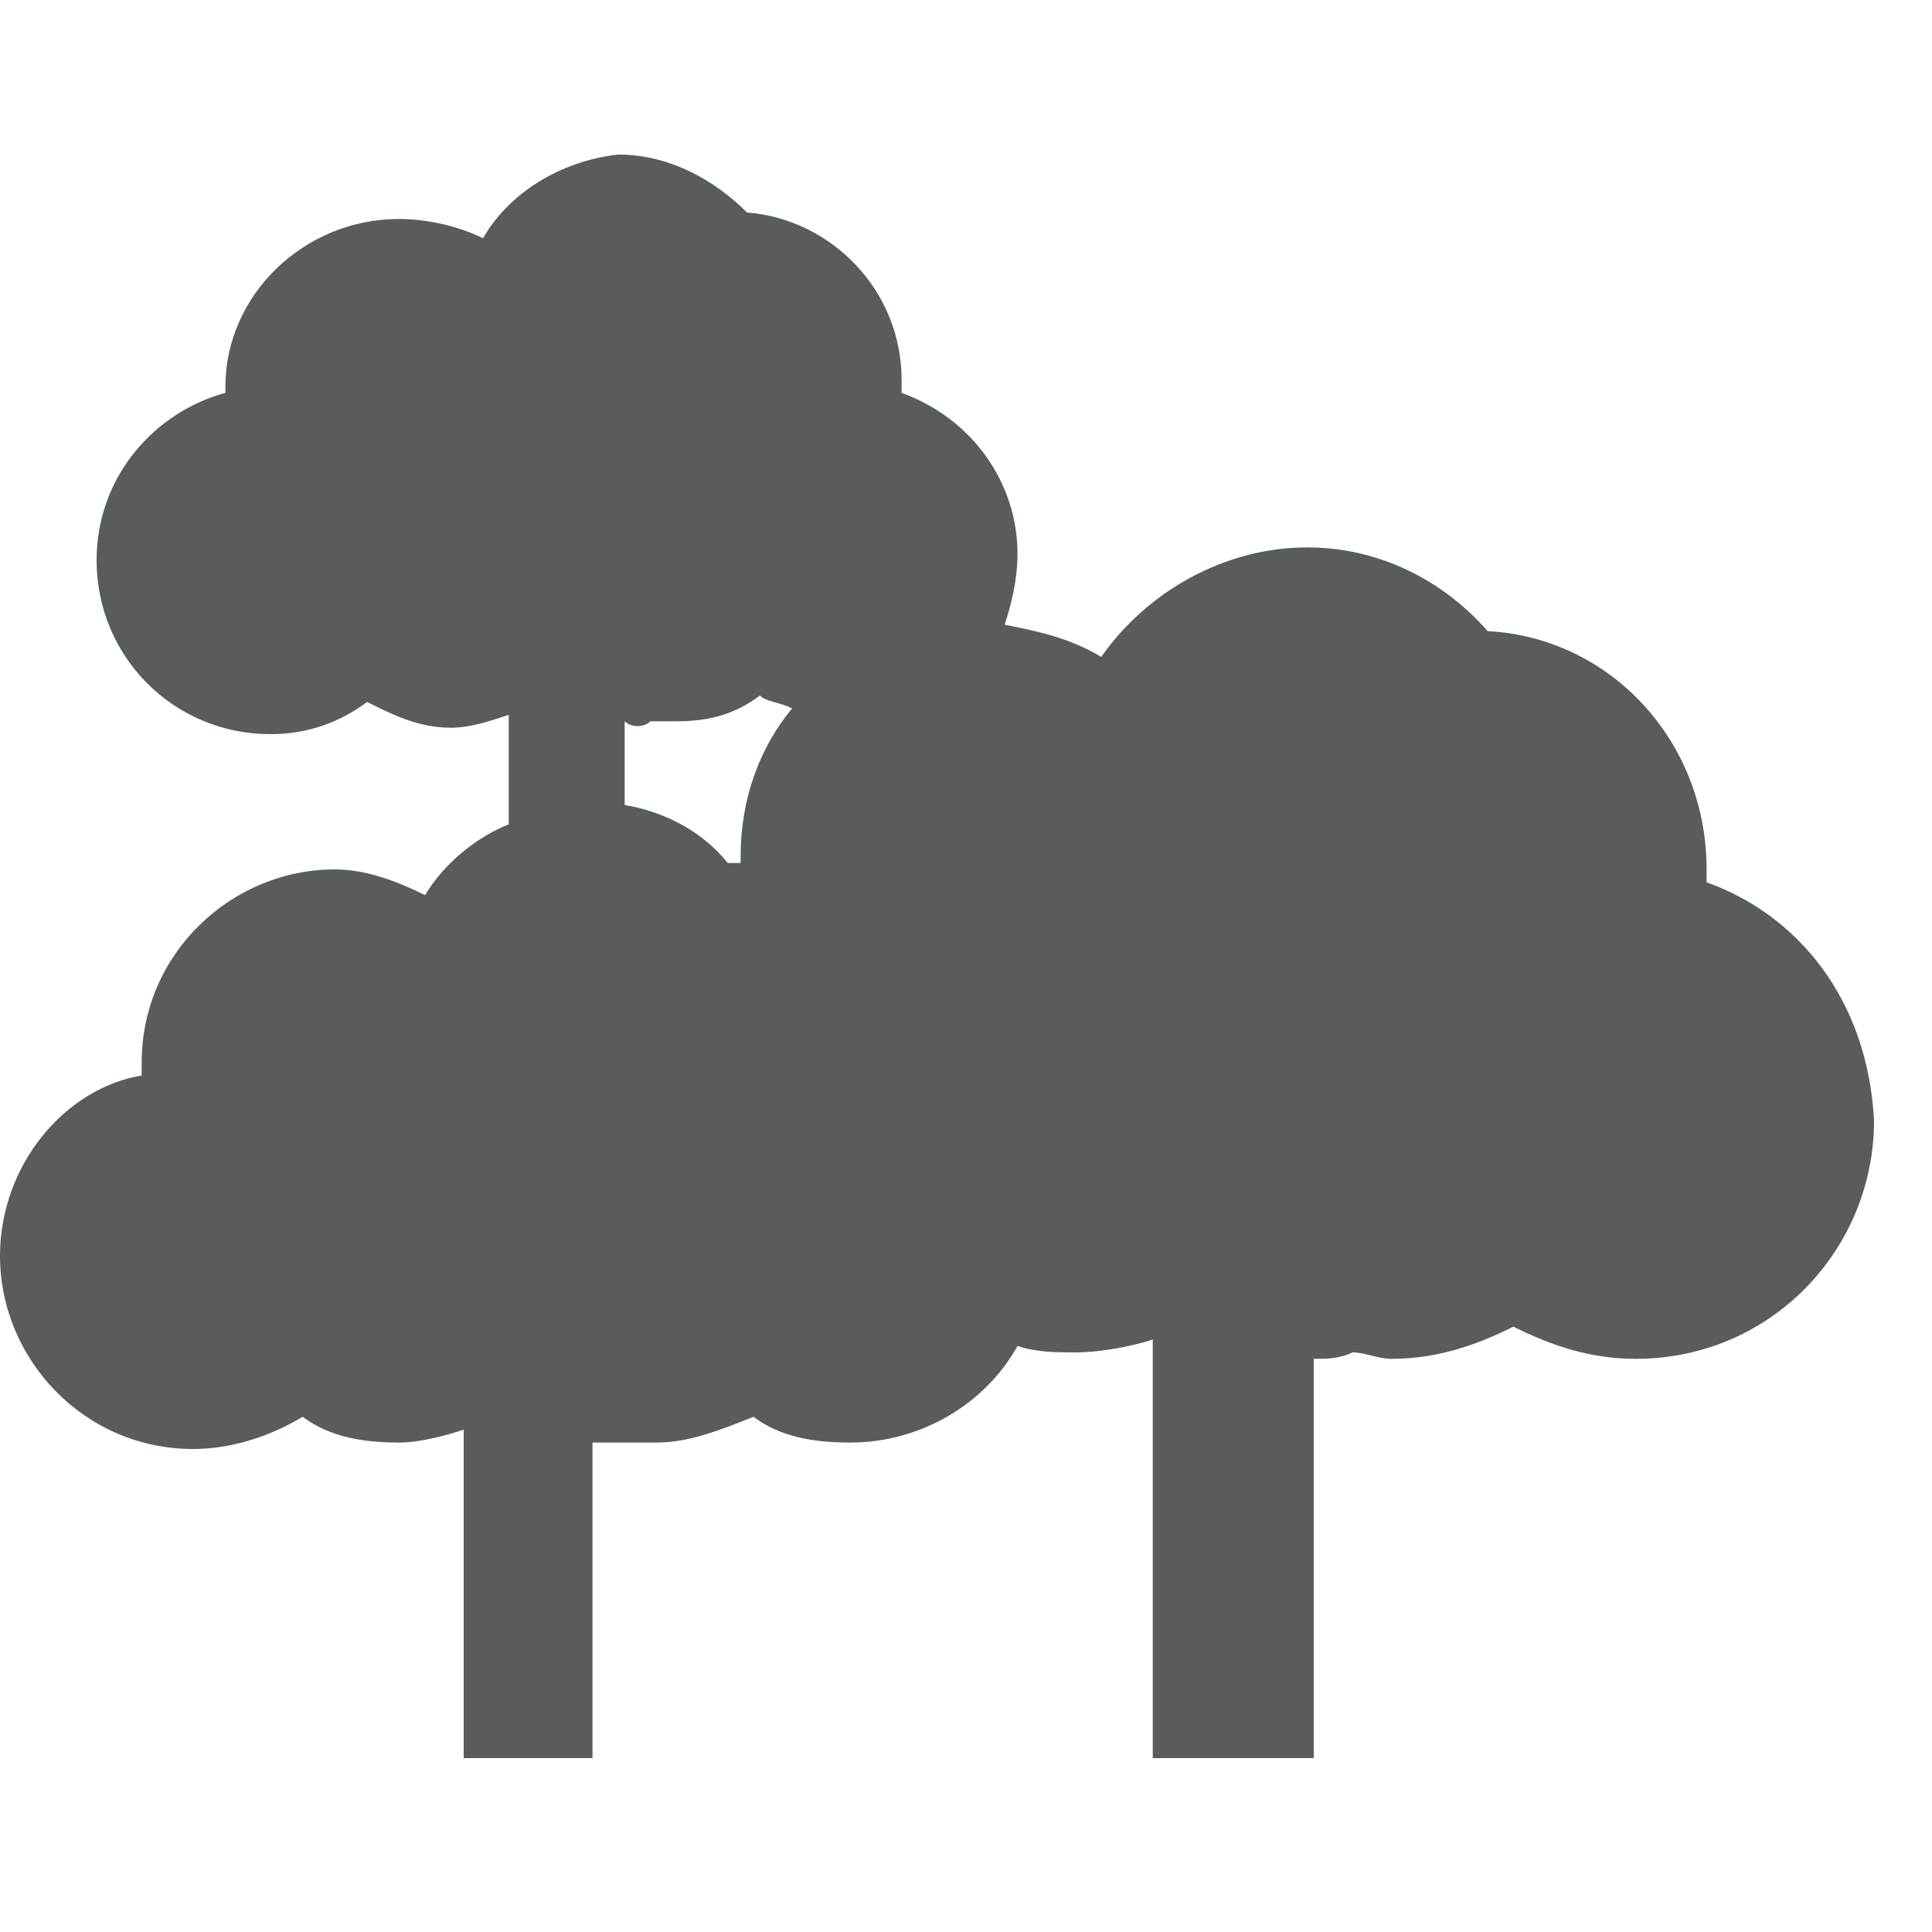 <?xml version="1.0" encoding="utf-8"?>
<!-- Generator: Adobe Illustrator 18.0.0, SVG Export Plug-In . SVG Version: 6.00 Build 0)  -->
<!DOCTYPE svg PUBLIC "-//W3C//DTD SVG 1.0//EN" "http://www.w3.org/TR/2001/REC-SVG-20010904/DTD/svg10.dtd">
<svg version="1.0" xmlns="http://www.w3.org/2000/svg" xmlns:xlink="http://www.w3.org/1999/xlink" x="0px" y="0px"
	 viewBox="0 0 30 30" enable-background="new 0 0 30 30" xml:space="preserve">
<g id="Layer_1">
	<path fill-rule="evenodd" clip-rule="evenodd" d="M-35-326c-8.3,0-15,6.7-15,15c0,8.3,6.7,15,15,15s15-6.7,15-15
		C-20-319.3-26.7-326-35-326z M-36.9-299.8v-9.4h-9.4l18.7-9.4L-36.9-299.8z"/>
</g>
<g id="Layer_2">
	<path fill-rule="evenodd" clip-rule="evenodd" d="M172.2-276.1h-15c-2.1,0-3.7,1.7-3.7,3.8v22.5c0,2.1,1.7,3.7,3.7,3.7h15
		c2.1,0,3.7-1.7,3.7-3.7v-22.5C176-274.4,174.3-276.1,172.2-276.1z M174.5-249.8c0,1.2-1,2.2-2.2,2.2h-15c-1.2,0-2.2-1-2.2-2.2
		v-22.5c0-1.2,1-2.2,2.2-2.2h15c1.2,0,2.2,1,2.2,2.2V-249.8z"/>
	<path fill-rule="evenodd" clip-rule="evenodd" d="M23.4-312.9c3.6,0,6.6,3,6.6,6.7c0,3.7-2.9,6.7-6.6,6.7c-3.6,0-6.6-3-6.6-6.7
		c0-2.3,1.2-4.4,2.9-5.6l-0.4-0.7l-1.1-2.1l-0.1-0.3h-6.8c-0.8,0-1.5,0.5-1.7,1.3l-0.4,1.2c2.3,1.1,3.9,3.4,3.9,6.1
		c0,3.7-2.9,6.7-6.6,6.7s-6.6-3-6.6-6.7c0-3.7,2.9-6.7,6.6-6.7c0.3,0,0.6,0.1,0.9,0.1l1-3.3c0.1-0.4,0.5-0.7,0.9-0.7h9.9l1.7-3.8
		h-3.2c-0.5,0-0.9-0.4-0.9-1c0-0.5,0.4-1,0.9-1h4.1h0.6c0.3,0,0.6,0.2,0.8,0.4c0.2,0.3,0.2,0.6,0.1,0.9l-0.3,0.6l-2.7,5.9l1.1,2.1
		C22.1-312.8,22.8-312.9,23.4-312.9z M8.7-310.5l-1,3c-0.1,0.2-0.2,0.4-0.5,0.6c-0.2,0.1-0.5,0.1-0.7,0.1c-0.5-0.2-0.8-0.7-0.6-1.2
		l0.9-2.9c-0.1,0-0.2,0-0.3,0c-2.6,0-4.7,2.1-4.7,4.8c0,2.6,2.1,4.8,4.7,4.8c2.6,0,4.7-2.1,4.7-4.8C11.3-308.1,10.2-309.7,8.7-310.5
		z M18.7-306.2c0,2.6,2.1,4.8,4.7,4.8s4.7-2.1,4.7-4.8c0-2.6-2.1-4.8-4.7-4.8c-0.3,0-0.7,0-1,0.1l2.3,4.3c0.1,0.2,0.1,0.5,0.1,0.7
		c-0.1,0.2-0.2,0.5-0.5,0.6l0,0c-0.5,0.2-1,0.1-1.2-0.4l-2.4-4.5C19.5-309.2,18.7-307.8,18.7-306.2z M9.4-318.7H6.6
		c-0.5,0-0.9-0.4-0.9-1c0-0.5,0.4-1,0.9-1h5.6c0.2,0,0.3,0.1,0.3,0.2c0.1,0.1,0,0.3-0.1,0.4C11.6-319.2,10.8-318.7,9.4-318.7z"/>
	<path fill-rule="evenodd" clip-rule="evenodd" d="M79.1-312h-0.9v-5.6h0.9c0.5,0,0.9,0.4,0.9,0.9v3.7C80-312.4,79.6-312,79.1-312z
		 M74.4-300.8v1.9c0,1-0.8,1.9-1.9,1.9h-1.9c-1,0-1.9-0.8-1.9-1.9v-1.9h-7.5v1.9c0,1-0.8,1.9-1.9,1.9h-1.9c-1,0-1.9-0.8-1.9-1.9
		v-1.9c-1,0-1.9-0.8-1.9-1.9v-16.8c0-3.1,2.5-5.6,5.6-5.6h11.2c3.1,0,5.6,2.5,5.6,5.6v16.8C76.2-301.6,75.4-300.8,74.4-300.8z
		 M57.5-302.6c1,0,1.9-0.8,1.9-1.9c0-1-0.8-1.9-1.9-1.9c-1,0-1.9,0.8-1.9,1.9C55.6-303.5,56.5-302.6,57.5-302.6z M68.7-323.2h-7.5
		v1.9h7.5V-323.2z M74.4-319.4H55.6v11.2h18.7V-319.4z M72.5-306.4c-1,0-1.9,0.8-1.9,1.9c0,1,0.8,1.9,1.9,1.9c1,0,1.9-0.8,1.9-1.9
		C74.4-305.5,73.5-306.4,72.5-306.4z M50-312.9v-3.7c0-0.5,0.4-0.9,0.9-0.9h0.9v5.6h-0.9C50.4-312,50-312.4,50-312.9z"/>
	<path fill-rule="evenodd" clip-rule="evenodd" d="M124.4-309.2c0,2-1.7,3.7-3.7,3.7h-11.2c-2.1,0-3.7-1.6-3.7-3.7V-322h18.7v1.8
		c3.1,0,5.6,2.5,5.6,5.5C130-311.7,127.5-309.2,124.4-309.2z M109.4-320.2h-1.9v11c0,1,0.8,1.8,1.9,1.8V-320.2z M124.4-318.4v7.3
		c2.1,0,3.7-1.6,3.7-3.7C128.1-316.7,126.4-318.4,124.4-318.4z M130-301.9c0,1-0.8,1.8-1.9,1.8h-26.2c-1,0-1.9-0.8-1.9-1.8
		c0-1,0.8-1.8,1.9-1.8h26.2C129.2-303.7,130-302.9,130-301.9z"/>
	<g>
		<polygon fill-rule="evenodd" clip-rule="evenodd" points="178,-320.5 178,-298.5 152,-298.5 152,-296.5 180,-296.5 180,-297.5 
			180,-298.5 180,-320.5 		"/>
		<path fill-rule="evenodd" clip-rule="evenodd" d="M176-322.5h-3c0,1.7-1.3,3-3,3c-1.7,0-3-1.3-3-3h-7c0,1.7-1.3,3-3,3
			c-1.7,0-3-1.3-3-3h-4v22h26V-322.5z M174-302.5h-22v-15h22V-302.5z"/>
		<path fill-rule="evenodd" clip-rule="evenodd" d="M157-321.5c0.6,0,1-0.4,1-1v-2c0-0.6-0.4-1-1-1s-1,0.4-1,1v2
			C156-322,156.4-321.5,157-321.5z"/>
		<path fill-rule="evenodd" clip-rule="evenodd" d="M170-321.5c0.6,0,1-0.4,1-1v-2c0-0.6-0.4-1-1-1s-1,0.4-1,1v2
			C169-322,169.4-321.5,170-321.5z"/>
		<rect x="156" y="-314.5" fill-rule="evenodd" clip-rule="evenodd" width="3" height="3"/>
		<rect x="162" y="-314.5" fill-rule="evenodd" clip-rule="evenodd" width="3" height="3"/>
		<rect x="167" y="-314.5" fill-rule="evenodd" clip-rule="evenodd" width="3" height="3"/>
		<rect x="156" y="-309.5" fill-rule="evenodd" clip-rule="evenodd" width="3" height="3"/>
		<rect x="162" y="-309.5" fill-rule="evenodd" clip-rule="evenodd" width="3" height="3"/>
		<rect x="167" y="-309.5" fill-rule="evenodd" clip-rule="evenodd" width="3" height="3"/>
	</g>
	<g>
		<path fill-rule="evenodd" clip-rule="evenodd" d="M207-322c0.6,0,1-0.4,1-1v-2c0-0.6-0.4-1-1-1s-1,0.4-1,1v2
			C206-322.5,206.4-322,207-322z"/>
		<path fill-rule="evenodd" clip-rule="evenodd" d="M220-322c0.6,0,1-0.4,1-1v-2c0-0.6-0.4-1-1-1s-1,0.4-1,1v2
			C219-322.5,219.4-322,220-322z"/>
		<rect x="206" y="-315" fill-rule="evenodd" clip-rule="evenodd" width="3" height="3"/>
		<rect x="212" y="-315" fill-rule="evenodd" clip-rule="evenodd" width="3" height="3"/>
		<rect x="217" y="-315" fill-rule="evenodd" clip-rule="evenodd" width="3" height="3"/>
		<rect x="206" y="-310" fill-rule="evenodd" clip-rule="evenodd" width="3" height="3"/>
		<rect x="212" y="-310" fill-rule="evenodd" clip-rule="evenodd" width="3" height="3"/>
		<rect x="202" y="-299" fill-rule="evenodd" clip-rule="evenodd" width="17" height="2"/>
		<rect x="228" y="-321" fill-rule="evenodd" clip-rule="evenodd" width="2" height="13"/>
		<path fill-rule="evenodd" clip-rule="evenodd" d="M202-318h22v10h2v-15h-3c0,1.7-1.3,3-3,3s-3-1.3-3-3h-7c0,1.7-1.3,3-3,3
			s-3-1.3-3-3h-4v22h19v-2h-17V-318z"/>
		<path fill-rule="evenodd" clip-rule="evenodd" d="M225-307c-2.8,0-5,2.2-5,5c0,2.8,2.2,5,5,5s5-2.2,5-5
			C230-304.8,227.8-307,225-307z M228-301h-2v2h-2v-2h-2v-2h2v-2h2v2h2V-301z"/>
		<rect x="217" y="-310" fill-rule="evenodd" clip-rule="evenodd" width="3" height="3"/>
	</g>
	<g>
		
			<rect x="-28.9" y="-253.8" transform="matrix(-0.5 -0.866 0.866 -0.5 177.529 -404.165)" fill-rule="evenodd" clip-rule="evenodd" width="2" height="1"/>
		
			<rect x="-30.9" y="-257.3" transform="matrix(-0.5 -0.866 0.866 -0.5 177.539 -411.08)" fill-rule="evenodd" clip-rule="evenodd" width="2" height="1"/>
		
			<rect x="-32.9" y="-260.8" transform="matrix(-0.5 -0.866 0.866 -0.5 177.529 -418.021)" fill-rule="evenodd" clip-rule="evenodd" width="2" height="1"/>
		
			<rect x="-34.4" y="-264.7" transform="matrix(-0.866 0.5 -0.5 -0.866 -195.121 -475.158)" fill-rule="evenodd" clip-rule="evenodd" width="1" height="2"/>
		
			<rect x="-22.2" y="-258.3" transform="matrix(0.707 -0.707 0.707 0.707 175.56 -90.646)" fill-rule="evenodd" clip-rule="evenodd" width="1" height="2"/>
		
			<rect x="-25.5" y="-260.6" transform="matrix(-0.707 -0.707 0.707 -0.707 142.132 -461.344)" fill-rule="evenodd" clip-rule="evenodd" width="2" height="1"/>
		
			<rect x="-28.3" y="-263.4" transform="matrix(-0.707 -0.707 0.707 -0.707 139.281 -468.19)" fill-rule="evenodd" clip-rule="evenodd" width="2" height="1"/>
		
			<rect x="-31.1" y="-266.3" transform="matrix(0.707 0.707 -0.707 0.707 -196.737 -56.512)" fill-rule="evenodd" clip-rule="evenodd" width="2" height="1"/>
		
			<rect x="-34.3" y="-251.2" transform="matrix(-0.259 -0.966 0.966 -0.259 200.205 -347.834)" fill-rule="evenodd" clip-rule="evenodd" width="2" height="1"/>
		
			<rect x="-34.9" y="-255.6" transform="matrix(0.966 -0.259 0.259 0.966 64.746 -17.584)" fill-rule="evenodd" clip-rule="evenodd" width="1" height="2"/>
		
			<rect x="-35.9" y="-259.5" transform="matrix(0.966 -0.259 0.259 0.966 65.707 -17.982)" fill-rule="evenodd" clip-rule="evenodd" width="1" height="2"/>
		
			<rect x="-37" y="-263.3" transform="matrix(0.966 -0.259 0.259 0.966 66.676 -18.384)" fill-rule="evenodd" clip-rule="evenodd" width="1" height="2"/>
		<rect x="-40.4" y="-250.5" fill-rule="evenodd" clip-rule="evenodd" width="1" height="2"/>
		<rect x="-40.4" y="-254.5" fill-rule="evenodd" clip-rule="evenodd" width="1" height="2"/>
		<rect x="-40.4" y="-258.5" fill-rule="evenodd" clip-rule="evenodd" width="1" height="2"/>
		<rect x="-40.4" y="-262.5" fill-rule="evenodd" clip-rule="evenodd" width="1" height="2"/>
		<path fill-rule="evenodd" clip-rule="evenodd" d="M-33-272.3l-3.1,1.8c-1.1-2.4-3.5-4-6.3-4c-3.9,0-7,3.1-7,7v20h4v-20
			c0-1.7,1.3-3,3-3c1.3,0,2.4,0.8,2.8,2l-3.8,2.2l1.5,2.6l10.4-6L-33-272.3z"/>
	</g>
	<path fill-rule="evenodd" clip-rule="evenodd" d="M29.7-250.7l-9.3-9.6l9.4-9.8c0.1,0.2,0.1,0.5,0.1,0.7v17.6
		C30-251.3,29.9-251,29.7-250.7z M1.7-271.5l0.2,0h26.2l0.3,0.1L15-257.6L1.7-271.5z M0.2-250.8c-0.1-0.3-0.2-0.6-0.2-0.9v-17.6
		c0-0.3,0.1-0.6,0.1-0.9l9.4,9.9L0.2-250.8z M15-254.7l4-4.1l9,9.3H1.9l-0.1,0l9.2-9.3L15-254.7z"/>
	<path d="M50-276v30h30v-30H50z M70.3-255.5c0,0-6,6.5-7.9,7.3c0,0-7.2-5.9-9.4-9.5c-2.2-3.6-2.9-6.9,1.3-9.1c4.3-2.3,7.8,2.1,8.1,3
		c0,0,3.2-5.8,8.9-2.5C77.1-262.9,70.3-255.5,70.3-255.5z M78-270h-3v3h-2v-3h-3v-2h3v-3h2v3h3V-270z"/>
	<path d="M59-266v11l3.5-2.6l-0.4,5.6l-1.3-0.4l1.6,3.2l2.3-2.7l-1.1,0L65-261l-4,2v-5L59-266z"/>
	<path fill-rule="evenodd" clip-rule="evenodd" d="M112-272h1v23h-1V-272z"/>
	<path fill-rule="evenodd" clip-rule="evenodd" d="M128.6-259.1l-2.8-4.3l-1.1,2.2l3.9,6.4H125l-0.6,5.7h-2.8l-0.6-5.7h-3.6l3.9-6.4
		l-1.1-2.2l-2.8,4.3H116l2.3-5.9c0.3-0.8,1.1-1.3,1.9-1.3h1.4l1.4,2.9l1.4-2.9h1.4c0.8,0,1.6,0.5,1.9,1.3l2.3,5.9H128.6z M123-267.7
		c-1.2,0-2.1-1-2.1-2.2c0-1.2,0.9-2.2,2.1-2.2c1.2,0,2.1,1,2.1,2.2C125.1-268.7,124.2-267.7,123-267.7z"/>
	<path fill-rule="evenodd" clip-rule="evenodd" d="M106.1-257.7l-0.8,8.6h-2.7l-0.8-8.6H100v-7.6c0.6-0.3,1.3-0.6,2.1-0.8l1.9,4.1
		l1.9-4.1c0.8,0.2,1.5,0.4,2.1,0.8v7.6H106.1z M104-267.7c-1.1,0-2-1-2-2.2c0-1.2,0.9-2.2,2-2.2c1.1,0,2,1,2,2.2
		C106-268.7,105.1-267.7,104-267.7z"/>
	<path fill-rule="evenodd" clip-rule="evenodd" d="M227.5-256.2l-10.6-5.9c0-0.6,0.4-1.2,0.9-1.5c1.7-1,2.8-2.8,2.8-4.8
		c0-3.1-2.5-5.6-5.6-5.6s-5.6,2.5-5.6,5.6c0,1,0.8,1.9,1.9,1.9c1,0,1.9-0.8,1.9-1.9c0-1,0.8-1.9,1.9-1.9s1.9,0.8,1.9,1.9
		c0,0.7-0.4,1.3-0.9,1.6c-1.7,1-2.8,2.8-2.8,4.7l-10.7,6c-1.4,0.9-2.4,2.8-2.4,4.4c0,2,1.7,3.7,3.7,3.7h22.5c2.1,0,3.7-1.7,3.7-3.7
		C230-253.4,229-255.3,227.5-256.2z M203.8-251.7c0-0.4,0.4-1.1,0.6-1.2l10.6-5.9l10.5,5.9c0.3,0.2,0.7,0.9,0.7,1.3H203.8z"/>
	<path fill-rule="evenodd" clip-rule="evenodd" d="M50-202.8h30v1H50V-202.8z"/>
	<path fill-rule="evenodd" clip-rule="evenodd" d="M63-201.8h4c1.1,0,2-0.9,2-2h-8C61-202.7,61.9-201.8,63-201.8z"/>
	<path fill-rule="evenodd" clip-rule="evenodd" d="M73-201.8h4c1.1,0,2-0.9,2-2h-8C71-202.7,71.9-201.8,73-201.8z"/>
	<path fill-rule="evenodd" clip-rule="evenodd" d="M67-212.8h-4c-1.1,0-2,0.9-2,2v6h8v-6C69-211.9,68.1-212.8,67-212.8z M66.5-211
		h-3.1c-0.3,0-0.5-0.2-0.5-0.5c0-0.3,0.2-0.5,0.5-0.5h3.1c0.3,0,0.5,0.2,0.5,0.5C67-211.2,66.8-211,66.5-211z"/>
	<path fill-rule="evenodd" clip-rule="evenodd" d="M77-212.8h-4c-1.1,0-2,0.9-2,2v6h8v-6C79-211.9,78.1-212.8,77-212.8z M76.5-211
		h-3.1c-0.3,0-0.5-0.2-0.5-0.5c0-0.3,0.2-0.5,0.5-0.5h3.1c0.3,0,0.5,0.2,0.5,0.5C77-211.2,76.8-211,76.5-211z"/>
	<path fill-rule="evenodd" clip-rule="evenodd" d="M66-210.8h8v1h-8V-210.8z"/>
	<path fill-rule="evenodd" clip-rule="evenodd" d="M50-202.8h1v3h-1V-202.8z"/>
	<path fill-rule="evenodd" clip-rule="evenodd" d="M79-202.8h1v3h-1V-202.8z"/>
	<path fill-rule="evenodd" clip-rule="evenodd" d="M53-201.8h4c1.1,0,2-0.9,2-2h-8C51-202.7,51.9-201.8,53-201.8z"/>
	<path fill-rule="evenodd" clip-rule="evenodd" d="M57-212.8h-4c-1.1,0-2,0.9-2,2v6h8v-6C59-211.9,58.1-212.8,57-212.8z M56.5-211
		h-3.1c-0.3,0-0.5-0.2-0.5-0.5c0-0.3,0.2-0.5,0.5-0.5h3.1c0.3,0,0.5,0.2,0.5,0.5C57-211.2,56.8-211,56.5-211z"/>
	<path fill-rule="evenodd" clip-rule="evenodd" d="M56-210.8h8v1h-8V-210.8z"/>
	<path fill="none" d="M61.5-217.9h-3.1c-0.3,0-0.5,0.2-0.5,0.5c0,0.3,0.2,0.5,0.5,0.5h3.1c0.3,0,0.5-0.2,0.5-0.5
		C62-217.7,61.8-217.9,61.5-217.9z"/>
	<path fill="none" d="M72-217.4c0-0.3-0.2-0.5-0.5-0.5h-3.1c-0.3,0-0.5,0.2-0.5,0.5c0,0.3,0.2,0.5,0.5,0.5h3.1
		C71.8-217,72-217.2,72-217.4z"/>
	<path fill="none" d="M62-217.4c0-0.3-0.2-0.5-0.5-0.5h-3.1c-0.3,0-0.5,0.2-0.5,0.5c0,0.3,0.2,0.5,0.5,0.5h3.1
		C61.8-217,62-217.2,62-217.4z"/>
	<path d="M73-213.3h1v-3.5c0-1.1-0.9-2-2-2h-4c-1.1,0-2,0.9-2,2v3.5h1c1.4,0,2.5,1.1,2.5,2.5v1h1v-1C70.5-212.2,71.6-213.3,73-213.3
		z M68.5-217c-0.3,0-0.5-0.2-0.5-0.5c0-0.3,0.2-0.5,0.5-0.5h3.1c0.3,0,0.5,0.2,0.5,0.5c0,0.3-0.2,0.5-0.5,0.5H68.5z"/>
	<path d="M63-213.3h1v-3.5c0-1.1-0.9-2-2-2h-4c-1.1,0-2,0.9-2,2v3.5h1c1.4,0,2.5,1.1,2.5,2.5v1h1v-1C60.5-212.2,61.6-213.3,63-213.3
		z M58.5-217c-0.3,0-0.5-0.2-0.5-0.5c0-0.3,0.2-0.5,0.5-0.5h3.1c0.3,0,0.5,0.2,0.5,0.5c0,0.3-0.2,0.5-0.5,0.5H58.5z"/>
	<g>
		<path d="M-29.9-202.1c-0.5-0.3-1.2-0.2-1.5,0.4c-1.4,2.2-3.7,3.5-6.3,3.5c-4.1,0-7.4-3.4-7.4-7.5c0-2.4,1.2-4.7,3.1-6.1
			c0.5-0.4,0.6-1,0.2-1.5c-0.4-0.5-1-0.6-1.5-0.3c-2.5,1.8-4,4.8-4,7.9c0,5.3,4.3,9.7,9.6,9.7c3.3,0,6.4-1.7,8.1-4.6
			C-29.2-201.1-29.3-201.8-29.9-202.1z"/>
		<path d="M-22.3-201.5c-0.2-0.6-0.8-0.9-1.4-0.7l-1.3,0.5c0,0-2.4-6.8-2.5-6.9c0,0-0.1-0.1-0.1-0.2c-0.3-0.5-0.9-0.9-1.5-0.9h-5.7
			l-0.1-2.1h4.7c0.6,0,1.1-0.5,1.1-1.1c0-0.6-0.5-1.1-1.1-1.1H-35l-0.2-3.1c0,0,0-0.1,0-0.1c-0.1-1.5-1.4-2.7-2.9-2.6
			c-1.5,0.1-2.7,1.4-2.6,2.9v0l0,0l0.4,8.1l0,0c0,0,0,0,0,0c0.1,1.5,1.3,2.6,2.7,2.6c0,0,7.4,0,7.4,0l2.2,6.1
			c0.2,0.7,0.9,1.1,1.5,1.1c0.1,0,0.2,0,0.3,0c0.1,0,0.1,0,0.2-0.1l2.9-1.1C-22.4-200.2-22.1-200.9-22.3-201.5z"/>
		
			<ellipse transform="matrix(5.248704e-02 0.999 -0.999 5.248704e-02 -259.291 -173.774)" cx="-38.1" cy="-223.5" rx="2.5" ry="2.5"/>
	</g>
	<g>
		<path fill-rule="evenodd" clip-rule="evenodd" d="M27-215.8c0-0.1,0-0.1,0-0.2c0-2-1.5-3.6-3.4-3.7c-0.7-0.8-1.7-1.3-2.8-1.3
			c-1.3,0-2.5,0.7-3.2,1.7c-0.5-0.3-1.2-0.5-1.8-0.5c-2.1,0-3.7,1.7-3.7,3.7c0,0.1,0,0.1,0,0.2c-1.5,0.5-2.5,1.9-2.5,3.5
			c0,0.1,0,0.2,0,0.2h-6h-1h-2v2h2v1h-2v1h2v1v1h1h7h1v-1v-1h2v-0.5c0.6,0,1.1-0.2,1.6-0.5c0.6,0.3,1.2,0.5,1.9,0.5
			c0.4,0,0.9-0.1,1.2-0.2v6.5H17v1.2h5v-1.2h-1.2v-6.2c0.2,0,0.4,0,0.6-0.1c0.2,0,0.4,0.1,0.6,0.1c0.7,0,1.3-0.2,1.9-0.5
			c0.6,0.3,1.2,0.5,1.9,0.5c2.1,0,3.7-1.7,3.7-3.7C29.5-213.9,28.4-215.3,27-215.8z M3.5-210h6.8c0.1,0.1,0.1,0.2,0.2,0.3v0.7h-7
			V-210z M10.5-207h-7v-1h7V-207z"/>
		<polygon fill-rule="evenodd" clip-rule="evenodd" points="10.5,-205 3.5,-205 1.5,-205 0.5,-205 0.5,-204 1.5,-204 1.5,-201 
			3.5,-201 3.5,-204 4.5,-204 4.5,-202 5.5,-202 5.5,-204 8.5,-204 8.5,-202 9.5,-202 9.5,-204 10.5,-204 10.5,-201 12.5,-201 
			12.5,-204 13.5,-204 13.5,-205 12.5,-205 		"/>
	</g>
	<g>
		<path fill-rule="evenodd" clip-rule="evenodd" d="M165.8-265.1c-0.1-0.2-0.2-0.4-0.4-0.5c-0.2-0.1-0.5-0.2-0.8-0.2h-1v4.4h0.9
			c0.4,0,0.7-0.1,0.9-0.2s0.4-0.3,0.5-0.4c0.1-0.2,0.2-0.4,0.2-0.7c0-0.3,0-0.6,0-0.9c0-0.3,0-0.6,0-0.9
			C166-264.7,165.9-264.9,165.8-265.1z"/>
		<path fill-rule="evenodd" clip-rule="evenodd" d="M171.4-273.1h-13.3c-1.1,0-2,0.9-2,2v20c0,1.1,0.9,2,2,2h13.3c1.1,0,2-0.9,2-2
			v-20C173.4-272.2,172.5-273.1,171.4-273.1z M167.6-262.1c-0.1,0.4-0.2,0.8-0.4,1.1c-0.3,0.4-0.6,0.7-1,1s-1,0.4-1.7,0.4h-0.9v5
			h-1.8v-12.8h2.8c0.5,0,0.9,0.1,1.3,0.2c0.4,0.1,0.7,0.4,1,0.7c0.3,0.3,0.5,0.7,0.6,1.2c0.1,0.4,0.2,1.1,0.2,1.8
			C167.7-263,167.7-262.5,167.6-262.1z"/>
	</g>
	<path fill-rule="evenodd" clip-rule="evenodd" d="M129.8-149.3L116-173.8c-0.5-1-1.4-1-2,0l-13.8,24.6c-0.5,1-0.1,1.7,1,1.7h27.6
		C129.9-147.5,130.3-148.3,129.8-149.3z M117-152.5c0,0.6-0.5,1-1,1h-2c-0.5,0-1-0.4-1-1v-2c0-0.6,0.5-1,1-1h2c0.5,0,1,0.5,1,1
		V-152.5z M117-158.5c0,0.6-0.4,1-1,1h-2c-0.5,0-1-0.4-1-1v-6c0-0.6,0.5-1,1-1h2c0.5,0,1,0.5,1,1L117-158.5z"/>
	<g>
		<path d="M169.6-168c-1.4-0.4-3-0.7-4.6-0.7c-7.1,0-13,5.2-14.8,6.9c-0.3,0.3-0.3,0.8,0,1.1c1,1,3.5,3.2,6.9,4.9L169.6-168z"/>
		<path d="M179.8-161.8c-1.1-1-3.7-3.4-7.1-5l2.8-2.7H173l-17.4,17h2.4l2.2-2.1c1.5,0.5,3.2,0.8,4.9,0.8c7.1,0,13-5.2,14.8-6.9
			C180.1-161,180.1-161.5,179.8-161.8z M170.1-160.2c-0.4,1.9-2,3.5-4,3.9c-1.4,0.3-2.6,0-3.7-0.6l2.2-2.2c0.1,0,0.2,0,0.4,0
			c1.3,0,2.3-1,2.3-2.3c0-0.1,0-0.2,0-0.4l2.2-2.2C170.1-162.8,170.4-161.5,170.1-160.2z"/>
	</g>
	<g>
		<polygon points="215.9,-173.5 214,-173.5 214,-167.5 215.9,-167.5 		"/>
		<polygon points="224,-158.2 230,-159.4 229.5,-161.7 223.6,-160.5 		"/>
		<polygon points="226.3,-168.3 224.6,-169.9 220.4,-165.7 222,-164 		"/>
		<polygon points="206.4,-160.5 200.5,-161.7 200,-159.4 206,-158.2 		"/>
		<path d="M223-152.5l-2.3-10.9c-0.2-1.2-1.3-2.1-2.7-2.1l-5,0c-1.4,0-2.7,0.9-3,2.1l-2,10.9c0,0.1,0,0,0,1h-3l0.1,3H226v-3h-3
			C223-152.5,223-152.4,223-152.5z M215.1-152.5l-0.1-11h2c1.1,0,1.8,0.1,2,1l1,5c0,0.1,1,5,1,5H215.1z"/>
		<polygon points="209.6,-165.7 205.4,-169.9 203.7,-168.3 208,-164 		"/>
	</g>
	<path fill-rule="evenodd" clip-rule="evenodd" d="M116.8-196h-4v-11h-2v-9c0-2.1,0.9-3,3-3h2c2.1,0,3,0.9,3,3v9h-2V-196z
		 M114.8-220.4c-1.6,0-2.8-1.3-2.8-2.8c0-1.6,1.3-2.8,2.8-2.8s2.8,1.3,2.8,2.8C117.6-221.7,116.4-220.4,114.8-220.4z"/>
	<path fill-rule="evenodd" clip-rule="evenodd" d="M105.8-196h-4v-11h-2v-9c0-2.1,0.9-3,3-3h2c2.1,0,3,0.9,3,3v9h-2V-196z
		 M103.8-220.4c-1.6,0-2.8-1.3-2.8-2.8c0-1.6,1.3-2.8,2.8-2.8s2.8,1.3,2.8,2.8C106.6-221.7,105.4-220.4,103.8-220.4z"/>
	<path fill-rule="evenodd" clip-rule="evenodd" d="M127.8-196h-4v-11h-2v-9c0-2.1,0.9-3,3-3h2c2.1,0,3,0.9,3,3v9h-2V-196z
		 M125.8-220.4c-1.6,0-2.8-1.3-2.8-2.8c0-1.6,1.3-2.8,2.8-2.8s2.8,1.3,2.8,2.8C128.6-221.7,127.4-220.4,125.8-220.4z"/>
	<path fill-rule="evenodd" clip-rule="evenodd" d="M164.6-223c-5,0-9,4-9,9c0,6,9,15,9,15s9-9,9-15C173.6-219,169.6-223,164.6-223z
		 M164.6-209.9c-2.6,0-4.7-2.1-4.7-4.7c0-2.6,2.1-4.7,4.7-4.7c2.6,0,4.7,2.1,4.7,4.7C169.3-212.1,167.2-209.9,164.6-209.9z"/>
	<path fill-rule="evenodd" clip-rule="evenodd" d="M219.1-215.9c1,0,1.8,0.8,1.8,1.9c0,1-0.8,1.9-1.8,1.9h-6.7
		c-0.1,0.4-0.1,0.8-0.1,1.1c0,0.4,0,0.8,0.1,1.1h6.7c1,0,1.8,0.8,1.8,1.9c0,1-0.8,1.9-1.8,1.9h-5.6c1.7,3.2,5,5.3,8.5,5.3h0.4
		c0.8,0,1.4,0.7,1.4,1.7c0,1-0.6,1.9-1.3,2l0,0H222c-5.5,0-10.5-3.6-12.4-9.1h-2c-1,0-1.8-0.8-1.8-1.9c0-1,0.8-1.9,1.8-1.9h1.2v0
		c-0.1-0.4-0.1-0.7-0.1-1.1c0-0.4,0-0.7,0.1-1.1v0h-1.2c-1,0-1.8-0.8-1.8-1.9c0-1,0.8-1.9,1.8-1.9h2c2-5.4,6.9-9.1,12.4-9.1h0.4
		c0.8,0.1,1.4,1,1.4,2c0,1-0.5,1.7-1.2,1.7l-0.6,0c-3.5,0-6.8,2.1-8.5,5.3H219.1z"/>
	<path fill-rule="evenodd" clip-rule="evenodd" d="M-26.6-174.4l-0.3,0.2c-1.1,0.5-2.8,6.3-2.8,6.7l0,0.4c0.2,0.8,0.9,1.7,2.5,3.5
		c-0.9,2.1-3.4,4.9-4.9,6.2c-1.6,1.4-4.3,3.2-6.3,3.9c-1.8-2.1-2.6-2.9-3.5-3c-0.5,0-6.4,1-6.9,2l-0.2,0.3c-0.4,0.7-1.1,1.7-0.8,2.8
		c0.1,0.3,0.2,0.5,0.3,0.8c0.5,0.8,1.7,2.6,3.4,3.4c1,0.5,10.4,0.8,18.3-6.3c7.8-7,8.2-15.6,7.9-16.9l0,0l0-0.1
		c-0.6-1.8-2.3-3.2-3-3.8C-24.3-175.5-25.8-174.8-26.6-174.4z"/>
	<path fill-rule="evenodd" clip-rule="evenodd" d="M2.8-173v18h18v-18H2.8z M18.8-157h-14v-14h14V-157z"/>
	<path fill-rule="evenodd" clip-rule="evenodd" d="M24.8-159v-10h-2l3-4l3,4h-2v10h2l-3,4l-3-4"/>
	<path fill-rule="evenodd" clip-rule="evenodd" d="M16.8-149h-10v2l-4-3l4-3v2h10v-2l4,3l-4,3"/>
	<g opacity="0.4">
		<path fill-rule="evenodd" clip-rule="evenodd" d="M58.5-156.1l4-4c-0.1-0.2-0.1-0.5-0.1-0.7c0-1,0.6-1.9,1.5-2.3v-9.9
			c0-0.5,0.5-1,1-1c-7.2,0-13,5.8-13,13c0,3.6,1.5,6.8,3.8,9.2l2.8-2.8C58.1-155.1,58.1-155.7,58.5-156.1z"/>
	</g>
	<g>
		<g>
			<path fill-rule="evenodd" clip-rule="evenodd" d="M64.8-176c-1,0-2,0.1-3,0.3c-1,0.2-1.9,0.5-2.8,0.9c-1.3,0.6-2.6,1.3-3.7,2.2
				s-2.1,2-2.9,3.2c-1.6,2.4-2.6,5.3-2.6,8.4c0,1.6,0.2,3.1,0.7,4.5c0.7,2.3,2,4.4,3.7,6.1c0.3,0.3,0.7,0.7,1.1,1
				c0.7,0.6,1.5,1.2,2.4,1.6c0.4,0.2,0.9,0.4,1.3,0.6c0.9,0.4,1.8,0.7,2.8,0.9c1,0.2,2,0.3,3,0.3c8.3,0,15-6.7,15-15
				C79.8-169.3,73.1-176,64.8-176z M64.8-158.3c-0.3,0-0.6-0.1-0.9-0.2l-3.9,3.9c-0.4,0.4-1.1,0.4-1.5,0c0,0,0,0,0,0l-2.8,2.8
				c-2.4-2.4-3.8-5.6-3.8-9.2c0-7.2,5.8-13,13-13c0.5,0,1,0.5,1,1v9.9c0.9,0.4,1.5,1.3,1.5,2.3C67.3-159.4,66.2-158.3,64.8-158.3z"
				/>
		</g>
	</g>
	<path fill-rule="evenodd" clip-rule="evenodd" d="M-34-99.1h-2l-14-2V-121h2v18.2l12,1.7h2l12-1.7V-121h2v19.9L-34-99.1z
		 M-34-120.9c3.6-2.1,10-2.1,10-2.1v17.9c0,0-6.4,0-10,2.1V-120.9z M-46-123c0,0,6.4,0,10,2.1v17.9c-3.6-2.1-10-2.1-10-2.1V-123z"/>
	<path fill-rule="evenodd" clip-rule="evenodd" d="M29.5-117.1l-0.2,0.1l0,0l-2.7,2.7l-8.4-8.4l2.7-2.7l0,0l0.1-0.2
		c0.7-0.7,2-0.7,2.7,0.1l5.6,5.6C30.2-119,30.2-117.8,29.5-117.1z M7-105.9l12.5-12.6l2.8,2.8L9.7-103.1l1.4,1.4l12.5-12.6l1.4,1.4
		l-13.9,14l-8.4-8.4l13.9-14l1.4,1.4L5.6-107.3L7-105.9z M9.8-97.4l-4.9,0.7L0-96l0.7-4.9l0.7-4.9l4.2,4.2L9.8-97.4z"/>
	<path fill-rule="evenodd" clip-rule="evenodd" d="M76-97l-26,0v-28l30,0v24L76-97z M59-99h12v-7H59V-99z M74-123H56v12h18V-123z
		 M61-104l4,0v3h-4V-104z"/>
	<path fill-rule="evenodd" clip-rule="evenodd" d="M100-114l3-2l8,14l16-23l3,2l-19,27L100-114"/>
	<path fill-rule="evenodd" clip-rule="evenodd" d="M173.6-118.2l-1.8-1.8l-7.2,7.2l-7.2-7.2l-1.8,1.8l7.2,7.2l-7.2,7.2l1.8,1.8
		l7.2-7.2l7.2,7.2l1.8-1.8l-7.2-7.2L173.6-118.2z"/>
	<path fill-rule="evenodd" clip-rule="evenodd" d="M214.8-119.5c-4.7,0-8.5,3.8-8.5,8.5s3.8,8.5,8.5,8.5c4.7,0,8.5-3.8,8.5-8.5
		S219.5-119.5,214.8-119.5z M219.8-108.3l-2.2,2.2l-2.8-2.8l-2.8,2.8l-2.2-2.2l2.8-2.8l-2.8-2.8l2.2-2.2l2.8,2.8l2.8-2.8l2.2,2.2
		L217-111L219.8-108.3z"/>
	<path fill-rule="evenodd" clip-rule="evenodd" d="M-27.7-68.7c-0.9,0-1.6-0.7-1.6-1.6c0-0.9,0.7-1.6,1.6-1.6c0.9,0,1.6,0.7,1.6,1.6
		C-26.2-69.4-26.9-68.7-27.7-68.7z M-29.9-74c-0.4,0-0.8-0.2-1.1-0.5c-0.6-0.6-0.6-1.6,0-2.2c0.3-0.3,0.7-0.5,1.1-0.5
		s0.8,0.2,1.1,0.5c0.6,0.6,0.6,1.6,0,2.2C-29.1-74.1-29.5-74-29.9-74z M-35.2-75.2c-1.4,0-2.5-1.1-2.5-2.5c0-1.4,1.1-2.5,2.5-2.5
		c1.4,0,2.5,1.1,2.5,2.5C-32.7-76.3-33.8-75.2-35.2-75.2z M-40.4-63.4c-0.4,0-0.8-0.2-1.1-0.5c-0.6-0.6-0.6-1.6,0-2.2
		c0.3-0.3,0.7-0.5,1.1-0.5s0.8,0.2,1.1,0.5c0.6,0.6,0.6,1.6,0,2.2C-39.6-63.5-40-63.4-40.4-63.4z M-40.4-74c-0.4,0-0.8-0.2-1.1-0.5
		c-0.6-0.6-0.6-1.6,0-2.2c0.3-0.3,0.7-0.5,1.1-0.5s0.8,0.2,1.1,0.5c0.6,0.6,0.6,1.6,0,2.2C-39.6-74.1-40-74-40.4-74z M-41.1-70.2
		c0,0.9-0.7,1.6-1.6,1.6c-0.9,0-1.6-0.7-1.6-1.6s0.7-1.6,1.6-1.6C-41.8-71.8-41.1-71.1-41.1-70.2z M-35.2-64.3
		c0.9,0,1.6,0.7,1.6,1.6c0,0.9-0.7,1.6-1.6,1.6c-0.9,0-1.6-0.7-1.6-1.6C-36.7-63.6-36-64.3-35.2-64.3z M-29.9-66.5
		c0.4,0,0.8,0.2,1.1,0.5c0.6,0.6,0.6,1.6,0,2.2c-0.3,0.3-0.7,0.5-1.1,0.5c-0.4,0-0.8-0.2-1.1-0.5c-0.6-0.6-0.6-1.6,0-2.2
		C-30.7-66.3-30.3-66.5-29.9-66.5z"/>
	<g>
		<path fill="#010101" d="M73.9-82.7c-2.4-1.8-5.4-2.9-8.7-2.9v14.8H68c0-2.3,0.6-4.6,1.6-6.6C70.6-79.5,72.1-81.3,73.9-82.7z"/>
		<path fill="#010101" d="M74.2-82.4c-1.8,1.4-3.2,3.1-4.2,5.1c-1,2-1.5,4.2-1.6,6.4H80c-0.1-4.8-2.4-9-5.9-11.7L74.2-82.4z"/>
		<path fill="#010101" d="M56.1-58.6c2.4,1.8,5.4,2.9,8.7,2.9v-14.8H62c0,2.3-0.6,4.6-1.6,6.6C59.3-61.8,57.9-60,56.1-58.6z"/>
		<path fill="#010101" d="M56.1-82.7c1.8,1.4,3.3,3.2,4.3,5.2c1,2.1,1.6,4.3,1.6,6.6h2.8v-14.8C61.5-85.6,58.5-84.5,56.1-82.7z"/>
		<path fill="#010101" d="M68.4-70.5c0,2.3,0.6,4.4,1.6,6.4c1,2,2.5,3.7,4.2,5.1l-0.1,0.2c3.5-2.7,5.8-6.9,5.9-11.7H68.4z"/>
		<path fill="#010101" d="M55.7-58.9C57.5-60.3,59-62,60-64c1-2,1.5-4.2,1.6-6.4H50c0.1,4.8,2.4,9,5.9,11.7L55.7-58.9z"/>
		<path fill="#010101" d="M61.5-70.9c0-2.3-0.6-4.4-1.6-6.4c-1-2-2.5-3.7-4.2-5.1l0.1-0.2c-3.5,2.7-5.8,6.9-5.9,11.7H61.5z"/>
		<path fill="#010101" d="M73.9-58.6c-1.8-1.4-3.3-3.2-4.3-5.2c-1-2.1-1.6-4.3-1.6-6.6h-2.8v14.8C68.5-55.7,71.5-56.8,73.9-58.6z"/>
	</g>
	<g>
		<circle fill-rule="evenodd" clip-rule="evenodd" cx="165" cy="-81.6" r="2.3"/>
		<rect x="150.2" y="-73.2" fill-rule="evenodd" clip-rule="evenodd" width="1.8" height="7.3"/>
		<path fill-rule="evenodd" clip-rule="evenodd" d="M174.7-70.3H171l-0.1-6.3c0-1.2-1-2.2-2.2-2.2h-7.6c-1.2,0-2.2,1-2.2,2.2l0,6.3
			h-3.7v-4.1h-2.5v9.6h2.5v-4.1h3.7h2.1h0.6c-0.2,3.6-0.6,12.2-0.6,12.2h2.9l0.6-11.2c0.1,0,0.5,0,0.6,0l0.9,11.2h2.9
			c0,0-0.6-8.6-0.8-12.2h0.6h2.1h3.8v4.1h2.5v-9.6h-2.5V-70.3z M161.2-70.3L161.2-70.3v-4.7c0-0.2,0.1-0.3,0.3-0.3
			c0.2,0,0.3,0.1,0.3,0.3v3.9c0,0,0,0.3,0,0.8H161.2z M168.8-70.3h-0.6c0-0.5,0-0.8,0-0.8v-3.9c0-0.2,0.1-0.3,0.3-0.3
			c0.2,0,0.3,0.1,0.3,0.3V-70.3z"/>
		<rect x="178" y="-73.2" fill-rule="evenodd" clip-rule="evenodd" width="1.8" height="7.3"/>
	</g>
	<g>
		<path fill="#010101" d="M217.9-63.4c1.5-0.1,2.9-0.2,2.9-0.2l-2.2-1.3l-2.7-1.5l-4.1-2.3l-2.7-1.5l-2.2-1.3c0,0,0.7,1.2,1.4,2.5
			c0.8,1.5,1.5,3.1,1.4,3.4c-0.2,0.7-3.2,5.3-3.9,6.3c-0.5,0.8,0.9,2.2,1.9,2.8c1,0.5,2.9,1,3.3,0.1c0.5-1.3,2.8-6.1,3.3-6.6
			C214.5-63.1,216.3-63.3,217.9-63.4z"/>
		<g>
			<path fill="#010101" d="M226.7-68.8c3.3-5.8,1.8-12.8-3.3-15.7s-11.8-0.4-15.1,5.4c-1.2,2.2-1.8,4.5-1.7,6.7l15.3,8.6
				C223.7-64.9,225.4-66.6,226.7-68.8z"/>
		</g>
	</g>
	<circle fill="#010101" cx="205.6" cy="-82.6" r="2.6"/>
	<g>
		<path d="M-22.5-31.6v-3.5l-5.5-4.5l-1.3,1.1c-1-0.9-2.3-1.5-3.7-1.5c-2,0-3.7,1-4.7,2.6c-0.8-0.5-1.7-0.7-2.7-0.7
			c-3.1,0-5.6,2.5-5.6,5.6c0,0.1,0,0.2,0,0.3c-1.9,0.7-3.3,2.3-3.7,4.3c0,0,0,0.1,0,0.1c0,0.3-0.1,0.5-0.1,0.8c0,0,0,0,0,0
			c0,0,0,0,0,0c0,0,0,0,0,0c0,3.1,2.5,5.5,5.6,5.5c0.1,0,0.2,0,0.4,0l0,0c0.3,0,0.5-0.1,0.8-0.1v1.3c-1.3,0.2-2.3,1.4-2.3,2.8
			c0,1.6,1.3,2.8,2.8,2.8c1.6,0,2.8-1.3,2.8-2.8c0-1.4-1-2.5-2.3-2.8v-1.6c0.2-0.1,0.4-0.2,0.6-0.3c0.8,0.5,1.8,0.8,2.8,0.8
			c0.7,0,1.3-0.1,1.9-0.3v9.7h-1.9v1.9h7.5v-1.9H-33v-9.3c0.3,0,0.6,0,0.9-0.1c0.3,0.1,0.6,0.1,0.9,0.1c1,0,2-0.3,2.8-0.8
			c0.8,0.5,1.8,0.8,2.8,0.8c3.1,0,5.6-2.5,5.6-5.6C-20-28.9-21-30.6-22.5-31.6z M-40.8-17.4c0,1-0.8,1.8-1.8,1.8
			c-1,0-1.8-0.8-1.8-1.8s0.8-1.8,1.8-1.8C-41.6-19.2-40.8-18.4-40.8-17.4z M-23.5-27.2H-28v-4.1h-3v4.1h-1.5v-7.5l4.5-3.7l4.5,3.7
			V-27.2z"/>
		<circle cx="-25.7" cy="-33.9" r="1.3"/>
	</g>
	<g>
		<g>
			<polygon fill="#010101" points="27,-25.2 3.4,-21.9 0,-25 0.9,-25.9 3.8,-23.3 26.3,-26.4 29,-29.9 30,-29.2 			"/>
		</g>
		<g>
			<g>
				<circle fill="#010101" cx="7.1" cy="-20.2" r="1.5"/>
			</g>
			<g>
				<g>
					<circle fill="#010101" cx="24.5" cy="-22.6" r="1.5"/>
				</g>
			</g>
		</g>
	</g>
	<g>
		<polygon fill="#010101" points="59.7,-26.4 61.8,-20.2 68.2,-20.2 70.3,-26.4 65,-30.2 		"/>
		<path fill="#010101" d="M65-40.2c-8.3,0-15,6.7-15,15s6.7,15,15,15s15-6.7,15-15S73.3-40.2,65-40.2z M76.6-20.3
			c-0.4,0.9-0.9,1.8-1.5,2.6L75-19.1L70.3-18l-2.5,4.2l1.3,0.6c-1.3,0.4-2.7,0.7-4.1,0.7c-1.4,0-2.7-0.2-4-0.7l1.3-0.6L59.7-18
			L55-19.1l-0.1,1.4c-0.6-0.8-1.1-1.7-1.5-2.6c-0.7-1.6-1-3.2-1-4.9c0,0,0-0.1,0-0.1l0.9,0.9l3.2-3.7L56-32.9l-1.2,0.2
			c0.4-0.5,0.8-1,1.3-1.5c1.2-1.2,2.5-2.1,4-2.7c0.3-0.1,0.7-0.3,1-0.4l-0.6,1.1l4.5,1.9l4.5-1.9l-0.6-1.1c0.4,0.1,0.7,0.2,1.1,0.4
			c1.5,0.6,2.9,1.5,4,2.7c0.5,0.5,0.9,1,1.3,1.5L74-32.9L73.6-28l3.2,3.7l0.9-0.9c0,0,0,0,0,0.1C77.6-23.5,77.3-21.8,76.6-20.3z"/>
	</g>
	<g id="Layer_4">
		<polygon fill="#010101" points="113.2,-12.2 115.8,-12.2 115.8,-17.4 114.5,-18.9 113.2,-17.4 		"/>
		<g>
			<path fill="#010101" d="M110.6-35.5c-0.4-0.2-0.6-0.6-0.7-1c-0.1-0.4,0-0.8,0.2-1.2c0.2-0.4,0.6-0.6,1-0.7c0.4-0.1,0.8,0,1.2,0.2
				c0.4,0.2,0.6,0.6,0.7,1c0.1,0.4,0,0.8-0.2,1.2c-0.2,0.4-0.6,0.6-1,0.7C111.3-35.2,110.9-35.2,110.6-35.5z"/>
			<path fill="#010101" d="M103.6-29.2l4-0.6l-2.4-2.4c-0.1-0.1-0.2-0.3-0.3-0.5c-0.2-0.6,0.1-0.9,0.6-1.3l2.3-2
				c0.2-0.2,0.4-0.3,0.6-0.3c0.4-0.1,0.7,0,1,0.2c0.3,0.2,0.5,0.5,0.6,0.9c0.1,0.5-0.1,0.9-0.5,1.2l-1.9,1.6l2,2
				c0.1,0.1,0.2,0.3,0.2,0.6c0,0.3,0,0.5-0.2,0.7c-0.2,0.3-0.4,0.4-0.7,0.5l-5.1,0.9L103.6-29.2z"/>
		</g>
		<path fill="#010101" d="M127.1-22.1c-0.4,0.2-0.8,0.2-1.2,0.1c-0.4-0.1-0.7-0.4-0.9-0.8c-0.2-0.4-0.2-0.8-0.1-1.2
			c0.1-0.4,0.4-0.7,0.8-0.9c0.4-0.2,0.8-0.2,1.2-0.1c0.4,0.1,0.7,0.4,0.9,0.8c0.2,0.4,0.2,0.8,0.1,1.2
			C127.7-22.6,127.5-22.3,127.1-22.1z"/>
		<path fill="#010101" d="M100.5-25.9l21.1,8c0.1-0.2,0.2-0.3,0.4-0.4c0.2-0.1,0.5-0.2,0.7-0.1l2.7,0.7l0-2.5c0-0.5,0.2-0.9,0.7-1.2
			c0.3-0.2,0.7-0.2,1.1-0.1c0.4,0.1,0.7,0.3,0.8,0.7c0.1,0.2,0.1,0.4,0.1,0.7l0,3.1c0,0.6-0.1,1-0.7,1.3c0,0-0.1,0-0.2,0l2.8,1
			l-0.5,1.4l-4.9-1.9l-0.6-1.1l-0.2,0.1l-0.2,0.1l1.8,3.4l-0.7,0.4l-0.8,0.3l-2.3-4.4L100-24.5L100.5-25.9z"/>
	</g>
	<circle fill="none" cx="156.4" cy="-33.3" r="0.7"/>
	<circle fill="none" cx="154.6" cy="-31.5" r="0.7"/>
	<circle fill="none" cx="154" cy="-33.9" r="0.7"/>
	<g>
		<path fill="#010101" d="M169.6-25.8c0.3,0,0.7,0.1,1,0.2l0.9,0.3l-1.1-11.7l-0.3-3.1h-3.1l-0.3,3.1h-3.9l-0.3-3.1h-3.1l-0.3,3.1
			h-3.9l-0.3-3.1h-3.1l-0.3,3.1h0l-1.7,18.8c0,0,4.8,1.6,11,1.6c1.6,0,3.1-0.1,4.5-0.3l1.4-6.6C167.1-24.9,168.2-25.8,169.6-25.8z
			 M153.5-34.4c0.3-0.3,0.7-0.3,1,0c0.3,0.3,0.3,0.7,0,1c-0.3,0.3-0.7,0.3-1,0C153.2-33.7,153.2-34.1,153.5-34.4z M155.1-31
			c-0.3,0.3-0.7,0.3-1,0c-0.3-0.3-0.3-0.7,0-1c0.3-0.3,0.7-0.3,1,0C155.4-31.8,155.4-31.3,155.1-31z M156.9-32.8
			c-0.3,0.3-0.7,0.3-1,0c-0.3-0.3-0.3-0.7,0-1c0.3-0.3,0.7-0.3,1,0C157.2-33.5,157.2-33,156.9-32.8z"/>
		<circle fill="#010101" cx="173.5" cy="-12.1" r="0.7"/>
		<path fill="#010101" d="M179.4-20.3l-3.3-1.2l3.4-10.5l-2.8-1l-3.4,10.5l-3.3-1.2c-0.1,0-0.2-0.1-0.3-0.1c-0.4,0-0.7,0.3-0.8,0.7
			l-1.9,9.3c-0.1,0.3,0,0.5,0.1,0.7c1-0.8,2.3-1.6,3.9-2.2c2-0.8,4.7-0.7,6.7,0.5l2.3-4.3C180.2-19.6,179.9-20.1,179.4-20.3z"/>
		<circle fill="#010101" cx="175.6" cy="-13.4" r="0.7"/>
		<circle fill="#010101" cx="175.6" cy="-10.9" r="0.7"/>
	</g>
	<path fill="none" d="M22.4-75l-0.4,0.7c0.3,0.2,0.6,0.4,0.9,0.5l0.4-0.7C22.9-74.6,22.6-74.8,22.4-75z"/>
	<path fill="none" d="M20.1-71.3c0.3,0.1,0.6,0.3,0.9,0.5l0.4-0.7c-0.3-0.2-0.6-0.3-0.9-0.5L20.1-71.3z"/>
	<circle cx="4.1" cy="-62.3" r="4.1"/>
	<path d="M29.9-69.6c-1.7,1.4-2.8,3.6-2.8,6c0,0.7,0.1,1.4,0.3,2.1c1.6-1.8,2.6-4.2,2.6-6.8C30-68.8,30-69.2,29.9-69.6z"/>
	<path d="M19.8-78.5c-0.1,0-0.3,0-0.4,0c0.5,1.1,1.2,2.1,2.1,2.9L23-78C22-78.3,20.9-78.5,19.8-78.5z"/>
	<path d="M23.3-74.5l1.7-2.7c-0.3-0.2-0.6-0.3-0.9-0.5L22.4-75C22.6-74.8,22.9-74.6,23.3-74.5z"/>
	<path d="M26.7-73.7c0.6,0,1.2-0.1,1.7-0.2c-0.7-1.1-1.6-2-2.6-2.7l-1.6,2.5C25-73.8,25.8-73.7,26.7-73.7z"/>
	<path d="M18.6-78.5c-4.9,0.6-8.7,4.6-8.9,9.6c1.5-2.4,4.2-4,7.3-4c0.9,0,1.8,0.1,2.6,0.4l1.6-2.5C20-75.9,19.1-77.1,18.6-78.5z"/>
	<path d="M20.5-72c0.3,0.1,0.6,0.3,0.9,0.5l1.4-2.2c-0.3-0.2-0.6-0.3-0.9-0.5L20.5-72z"/>
	<path d="M29.8-70.6c-0.2-0.9-0.5-1.8-0.9-2.5c-0.7,0.2-1.4,0.3-2.1,0.3c-1,0-2-0.2-2.9-0.5l-1.5,2.4c2,1.6,3.3,4,3.3,6.8
		c0,1.9-0.6,3.6-1.7,5.1c1-0.5,1.9-1.1,2.8-1.8c-0.3-0.9-0.5-1.8-0.5-2.7C26.3-66.5,27.6-69,29.8-70.6z"/>
	<path d="M19.8-58.2c0.9,0,1.7-0.1,2.6-0.3c1.5-1.4,2.4-3.4,2.4-5.6c0-2.5-1.1-4.7-2.9-6.1l-6.8,10.9C16.5-58.6,18.1-58.2,19.8-58.2
		z"/>
	<path d="M20.1-71.3l-6.7,10.8c0.3,0.2,0.5,0.4,0.8,0.6L21-70.8C20.7-71,20.4-71.2,20.1-71.3z"/>
	<path d="M16.9-72c-3.2,0-6,2-7.2,4.8c0.3,2.3,1.3,4.4,2.8,5.9l6.5-10.4C18.4-71.9,17.7-72,16.9-72z"/>
	<path fill="#010101" d="M127.9-66.8c0.1-0.5,0.1-1,0.1-1.5c0-4.2-3.5-7.6-7.8-7.6c-0.2,0-0.5,0-0.7,0c-1,0.8-2.2,1.5-3.6,2.1
		c-1.2,0.6-2.4,1.1-3.5,1.4c0-0.2,0-0.4-0.1-0.5c1.1-0.3,2.2-0.8,3.4-1.4c0.9-0.5,1.8-0.9,2.5-1.4c1-0.7,1.9-1.4,2.6-2.1
		c1.1-1.2,1.6-2.2,1.3-2.8c-0.2-0.5-0.9-0.7-2-0.7c-1.8,0-4.4,0.8-7,2c-2.1,1-3.7,2.2-4.8,3.2c-1.4-0.2-3,0.1-4.5,0.9
		c-3.2,1.7-4.8,5-3.5,7.4c1,1.8,3.3,2.6,5.8,2.1l0.1,0.1c-1.3,2.1-1.3,4.8-1.3,4.8h3.2h2.7c0-2.8,4-3.2,4.2-3.2l0,0.3l0,0.3
		c0,0-0.2,0-0.5,0.1c-0.9,0.2-3.1,0.8-3.2,2.4c0,0.1,0,0.1,0,0.2h2.2h6.9l0,0c2.2-0.1,4.1-1,5.5-2.5c0.4,0.5,1,0.8,1.7,0.8
		c1.2,0,2.3-1,2.3-2.3C130-65.7,129.1-66.7,127.9-66.8z M104.4-70.9c-0.5,0-0.9-0.4-0.9-0.9c0-0.5,0.4-0.9,0.9-0.9
		c0.5,0,0.9,0.4,0.9,0.9C105.3-71.3,104.9-70.9,104.4-70.9z"/>
	<path fill="#010101" d="M232-13.4l-9.4-9.4c1.2-1.8,1.9-4,1.9-6.2c0-3-1.2-5.8-3.3-7.9c-2.1-2.1-4.9-3.3-7.9-3.3
		c-3,0-5.8,1.2-7.9,3.3c-2.1,2.1-3.3,4.9-3.3,7.9s1.2,5.8,3.3,7.9s4.9,3.3,7.9,3.3c2.3,0,4.4-0.7,6.3-1.9l9.4,9.4
		c0.3,0.3,0.9,0.2,1.3-0.2l1.6-1.6C232.3-12.5,232.3-13.1,232-13.4z M213.4-20.9c-4.5,0-8.1-3.7-8.1-8.1s3.6-8.1,8.1-8.1
		s8.1,3.7,8.1,8.1S217.9-20.9,213.4-20.9z"/>
	<g id="Your_Icon">
		<path fill="#010101" d="M232.2,6.5h-24.3L206.8,3h-4.7l0.6,1.7h2.8l5.5,17.2c-1.2,0.2-2.1,1.3-2.1,2.5c0,1.4,1.2,2.6,2.6,2.6
			c1.4,0,2.6-1.1,2.6-2.6c0-0.3-0.1-0.6-0.2-0.9h7.2c-0.1,0.3-0.2,0.6-0.2,0.9c0,1.4,1.2,2.6,2.6,2.6c1.4,0,2.6-1.1,2.6-2.6
			c0-1.4-1.1-2.5-2.4-2.6c0,0-0.2,0-0.2,0l-10.7,0l-1.1-3.4h13.5L232.2,6.5z"/>
	</g>
	<path fill="#010101" d="M126,19.7c-0.2-0.1-0.4-0.2-0.6-0.3l-0.1,0c0,0-1-0.5-1.1-4.4c-0.1-3.9,0.9-4.5,0.9-4.5l0.1-0.1
		c1-0.5,1.8-1.3,2.3-2.3c1.4-2.7,0.4-6-2.3-7.4c-2.7-1.4-6-0.4-7.4,2.3c-0.6,1.1-0.7,2.3-0.6,3.4l0,0c0,0,0.3,1.3-3.1,3.4
		c-3.3,2.1-4.9,1.1-4.9,1.1l-0.2-0.1c-2.7-1.4-6-0.4-7.4,2.3c-1.4,2.7-0.4,6,2.3,7.4c2,1.1,4.3,0.8,6-0.6l0,0c0,0,1.1-0.9,4.6,1
		c2.8,1.5,3.2,2.9,3.2,3.5c-0.1,2,1,4,2.9,5c2.7,1.4,6,0.4,7.4-2.3C129.7,24.4,128.7,21.1,126,19.7z M103.3,18.5
		C103.3,18.5,103.3,18.5,103.3,18.5C103.3,18.5,103.3,18.5,103.3,18.5L103.3,18.5z M109.2,12.1c-0.7-0.6-2.4-0.5-3.9,0.4
		c0.2,0.2,0.3,0.4,0.3,0.7c0,0.6-0.5,1.2-1.1,1.2c-0.1,0-0.2,0-0.3,0c0,0,0,0-0.1,0c-0.4-0.1-0.7,0.2-0.8,0.3c-0.8,1.5-0.8,3,0,3.7
		c-1.5-1.5-1.5-4,0.1-5.8C105,10.9,107.6,10.7,109.2,12.1L109.2,12.1z M119.4,2.4c1.6-1.8,4.2-2,5.8-0.6l0,0
		c-0.7-0.6-2.4-0.5-3.9,0.4c0.2,0.2,0.3,0.4,0.3,0.7c0,0.6-0.5,1.2-1.1,1.2c-0.1,0-0.2,0-0.3,0c0,0,0,0-0.1,0
		c-0.4-0.1-0.7,0.2-0.8,0.3c-0.8,1.5-0.8,3,0,3.7C117.8,6.7,117.8,4.1,119.4,2.4z M115.4,19.3c-2.9-1.5-3.3-2.8-3.4-3.2
		c0-0.5,0-0.9-0.1-1.4l0,0c0,0-0.2-1.3,3.1-3.3c3-1.8,4.3-1.5,4.5-1.4c0.2,0.1,0.3,0.2,0.5,0.3c0.3,0.2,0.7,0.3,1,0.4
		c0.4,0.4,1.2,1.5,1.2,4.4c0.1,2.9-0.8,4-1.2,4.4c-0.5,0.2-0.9,0.5-1.3,0.9C119.4,20.6,118.1,20.7,115.4,19.3z M120.3,27.2
		C120.3,27.2,120.3,27.2,120.3,27.2C120.3,27.2,120.3,27.2,120.3,27.2L120.3,27.2z M126.1,20.9c-0.7-0.6-2.4-0.5-3.9,0.4
		c0.2,0.2,0.3,0.4,0.3,0.7c0,0.6-0.5,1.2-1.1,1.2c-0.1,0-0.2,0-0.3,0c0,0,0,0-0.1,0c-0.4-0.1-0.7,0.2-0.8,0.3c-0.8,1.5-0.8,3,0,3.7
		c-1.5-1.5-1.5-4,0.1-5.8C122,19.7,124.6,19.4,126.1,20.9L126.1,20.9z"/>
	<path fill="#010101" d="M150,11.7C150,11.8,150,11.8,150,11.7L150,11.7C150,11.7,150,11.7,150,11.7z"/>
	<g>
		<ellipse fill="#010101" cx="159" cy="11.2" rx="1" ry="1"/>
		<path fill="#010101" d="M170.5,16.3c0.6-0.1,0.9-0.7,0.8-1.2c-0.1-0.6-0.7-0.9-1.3-0.8c-0.6,0.1-0.9,0.7-0.8,1.2
			C169.4,16.1,170,16.5,170.5,16.3z"/>
		<path fill="#010101" d="M177.1,23.9c-1.4,0-3-1.5-4.8-3.2c-0.2-0.2-0.4-0.4-0.6-0.5l-0.6-2.5c-0.1-0.6-0.7-1-1.3-0.8
			c-0.5,0.1-0.8,0.5-0.9,1c-1.7-1.3-3.7-2.2-6-2.2V5.7L156.2,2L150,5.7v9.9v3.3V28h1.3v-1.7h4.2V28h1.3v-1.7h5V28h1.3v-9.1v-0.8
			c2.9,0,5.4,2.2,7.7,4.4c2.1,2,4.1,3.8,6.5,3.8h0.4V28h1.2v-1.7h1.2v-2.5H177.1z M155.4,25.5h-4.2v-1.7h4.2L155.4,25.5L155.4,25.5z
			 M155.4,23h-4.2v-1.7h4.2L155.4,23L155.4,23z M155.4,20.6h-4.2v-1.7h4.2L155.4,20.6L155.4,20.6z M161.7,15.6h-1.3l-0.5-2.1
			c-0.1-0.6-0.7-1-1.3-0.8c-0.6,0.1-1,0.7-0.8,1.3l0.4,1.6h-6.8V6.5h10.4L161.7,15.6L161.7,15.6z"/>
	</g>
	<g>
		<path fill="#585D5C" d="M74.6,19.3c-3,0-5.4,2.4-5.4,5.3c0,2.9,2.4,5.3,5.4,5.3c3,0,5.4-2.4,5.4-5.3C80,21.7,77.6,19.3,74.6,19.3z
			 M74.6,27.2c-1.4,0-2.6-1.1-2.6-2.5c0-1.4,1.2-2.5,2.6-2.5c1.4,0,2.6,1.1,2.6,2.5C77.1,26,76,27.2,74.6,27.2z"/>
		<path fill="#585D5C" d="M64.3,15.4c1.2,0,2.3-0.1,3.4-0.4l1.9,4.3c0.9-0.9,2.1-1.5,3.4-1.7l-1.8-4c4.3-2.4,7.3-7,7.3-12.2
			c0-0.8,0-1.4,0-1.4H50c0,0,0,0.6,0,1.4c0,5.3,2.9,9.8,7.3,12.2L50,30h4.1l1.6-3.5h11.8c-0.2-0.6-0.2-1.2-0.2-1.9
			c0-0.7,0.1-1.3,0.3-1.9H57.4l3.4-7.7C61.9,15.3,63.1,15.4,64.3,15.4z M52.9,2.8h4.2c0.4,4.3,2.5,7.9,5.5,9.7
			C57.6,11.8,53.6,7.8,52.9,2.8z"/>
	</g>
	<path fill="#585D5C" d="M-37.9,16c-0.2-1.2-1.3-2.1-2.5-2.1c-1.4,0-2.3,1.1-2.6,2.6l-0.4,2.4l-6.6,6.6h6l1,2.4l1.1-2.7
		c2.3-0.7,4-2.9,4-5.5v-2l1.9-0.9L-37.9,16z M-39.9,17.1c-0.3,0-0.6-0.3-0.6-0.6c0-0.3,0.3-0.6,0.6-0.6c0.3,0,0.6,0.3,0.6,0.6
		C-39.4,16.9-39.6,17.1-39.9,17.1z"/>
	<g>
		<path fill="#585D5C" d="M-30,22.7c-0.6-0.6-1.4-0.9-2.2-0.9l0,0l-3,0l0,3l0,0c0,0.8,0.3,1.6,0.9,2.2c0,0,0,0,0,0
			c1.2,1.2,3.1,1.2,4.3,0c0.6-0.6,0.9-1.4,0.9-2.1C-29.1,24.1-29.4,23.3-30,22.7C-30,22.7-30,22.7-30,22.7z"/>
		<path fill="#585D5C" d="M-26.1,19.3c1.7,0,3-1.3,3-3c1.7,0,3-1.3,3-3c0-0.9-0.4-1.6-1-2.2c0.6-0.5,1-1.3,1-2.2c0-1.7-1.3-3-3-3
			c0-1.7-1.3-3-3-3c-0.9,0-1.6,0.4-2.2,1c-0.5-0.6-1.3-1-2.2-1c-1.7,0-3,1.3-3,3c-1.7,0-3,1.3-3,3c0,0.9,0.4,1.6,1,2.2
			c-0.6,0.5-1,1.3-1,2.2c0,1.7,1.3,3,3,3c0,1.7,1.3,3,3,3c0.5,0,1-0.1,1.4-0.3v5.9v3h1.6v-3c0,0.8,0.3,1.5,0.9,2.1
			c1.2,1.2,3.1,1.2,4.3,0c0,0,0,0,0,0c0.6-0.6,0.9-1.4,0.9-2.2l0,0l0-3l-3,0l0,0c-0.8,0-1.6,0.3-2.2,0.9c0,0,0,0,0,0
			c-0.6,0.6-0.9,1.4-0.9,2.1V19C-27.1,19.2-26.6,19.3-26.1,19.3z M-33.5,11.1c0-2.9,2.3-5.2,5.2-5.2c2.9,0,5.2,2.3,5.2,5.2
			c0,2.9-2.3,5.2-5.2,5.2C-31.2,16.3-33.5,14-33.5,11.1z"/>
	</g>
	<rect x="-21.7" y="77.7" fill="none" width="3.3" height="3.3"/>
	<g>
		<path fill="#585D5C" d="M-32.5,48.6c0,0-0.3,0-0.3-0.6c0-0.6-0.5-1.2-1.2-1.2c-0.7,0-1.2,0.5-1.2,1.2c0,0.6-0.3,0.6-0.3,0.6
			c-0.2,0-0.3,0.1-0.3,0.3c0,0.2,0.1,0.3,0.3,0.3h3c0.2,0,0.3-0.1,0.3-0.3C-32.2,48.7-32.3,48.6-32.5,48.6z"/>
		<circle fill="#585D5C" cx="-34" cy="50.1" r="0.6"/>
		<circle fill="#585D5C" cx="-34" cy="41.9" r="0.9"/>
		<path fill="#585D5C" d="M-28.6,56.5l-1.8-5.4v-4.8c0.3,0,0.6-0.3,0.6-0.6c0-0.3-0.3-0.6-0.6-0.6h-1.2c0-1.3-1.1-2.4-2.4-2.4
			c-1.3,0-2.4,1.1-2.4,2.4h-1.2c-0.3,0-0.6,0.3-0.6,0.6c0,0.3,0.3,0.6,0.6,0.6v4.8l-1.8,5.4h-3v1.8h1.2V62v4.7v4h14.3v-4V62v-3.6
			h1.2v-1.8H-28.6z M-36.4,46.4h4.8v4.8h-4.8V46.4z M-35.2,66.7L-35.2,66.7l0,1.8h-3.6v-1.8V62v-0.1c0-1,0.8-1.8,1.8-1.8
			c1,0,1.8,0.8,1.8,1.8V62V66.7z M-29.2,66.7L-29.2,66.7l0,1.8h-3.6v-1.8V62v-0.1c0-1,0.8-1.8,1.8-1.8c1,0,1.8,0.8,1.8,1.8V62V66.7z
			"/>
	</g>
	<path fill="#585D5C" d="M25.4,58.8L25.4,58.8c7.7,4.9-14.3,4.6-15,12.1h19.7C17.7,68,35.1,60.9,25.4,58.8z"/>
	<path fill="#585D5C" d="M25.5,46.2c0.8-0.2,1.9-0.9,1.9-0.9c-2.8-1.9-3.9-4.4-3.9-4.4h0c0,0-1.1,2.5-3.9,4.4c0,0,1.1,0.8,1.9,0.9
		c0,0-1.3,2.2-4.6,3.1c0,0,2.5,2.1,5.5,2V54H24h0.6v-2.6c3.1,0.1,5.5-2,5.5-2C26.8,48.4,25.5,46.2,25.5,46.2z"/>
	<path fill="#585D5C" d="M17.8,51.3c0-0.1,0-0.1,0-0.2c0-2-1.5-3.6-3.4-3.7c-0.7-0.8-1.7-1.3-2.8-1.3c-1.3,0-2.5,0.7-3.2,1.7
		c-0.5-0.3-1.2-0.5-1.8-0.5c-2.1,0-3.7,1.7-3.7,3.7c0,0.1,0,0.1,0,0.2C1.2,51.7,0,53.2,0,54.9c0,2.1,1.7,3.8,3.8,3.8
		c0.8,0,1.5-0.2,2.1-0.7c0,0,0,0,0,0c0.6,0.3,1.2,0.5,1.9,0.5c0.4,0,0.9-0.1,1.2-0.2v6.5h2.5v-6.2c0.2,0,0.4,0,0.6-0.1
		c0.2,0,0.4,0.1,0.6,0.1c0.7,0,1.3-0.2,1.9-0.5c0.6,0.3,1.2,0.5,1.9,0.5c2.1,0,3.7-1.7,3.7-3.7C20.3,53.2,19.3,51.8,17.8,51.3z"/>
	<path fill="#585D5C" d="M26.5,13.7c0-0.1,0-0.1,0-0.2c0-2-1.5-3.6-3.4-3.7c-0.7-0.8-1.7-1.3-2.8-1.3c-1.3,0-2.5,0.7-3.2,1.7
		c-0.5-0.3-1-0.4-1.5-0.5c0.1-0.3,0.2-0.7,0.2-1.1c0-1.1-0.7-2.1-1.8-2.5c0-0.1,0-0.1,0-0.2c0-1.4-1.1-2.5-2.4-2.6
		c-0.5-0.5-1.2-0.9-2-0.9C8.7,2.5,7.9,3,7.5,3.7C7.1,3.5,6.6,3.4,6.2,3.4C4.7,3.4,3.5,4.6,3.5,6c0,0,0,0.1,0,0.1
		c-1.1,0.3-2,1.3-2,2.6c0,1.5,1.2,2.7,2.7,2.7c0.6,0,1.1-0.2,1.5-0.5c0,0,0,0,0,0c0.4,0.2,0.8,0.4,1.3,0.4c0.3,0,0.6-0.1,0.9-0.2
		v1.7c-0.5,0.2-1,0.6-1.3,1.1c-0.4-0.2-0.9-0.4-1.4-0.4c-1.6,0-3,1.3-3,3c0,0.1,0,0.1,0,0.2C1,16.9,0,18.1,0,19.5c0,1.6,1.3,3,3,3
		c0.6,0,1.2-0.2,1.7-0.5c0,0,0,0,0,0c0.4,0.3,0.9,0.4,1.5,0.4c0.3,0,0.7-0.1,1-0.2v5.1h2v-4.9c0.2,0,0.3,0,0.5,0c0.2,0,0.3,0,0.5,0
		c0.5,0,1-0.2,1.5-0.4c0.4,0.3,0.9,0.4,1.5,0.4c1.1,0,2.1-0.6,2.6-1.5c0.3,0.1,0.6,0.1,0.9,0.1c0.4,0,0.9-0.1,1.2-0.2v6.5h2.5v-6.2
		c0.2,0,0.4,0,0.6-0.1c0.2,0,0.4,0.1,0.6,0.1c0.7,0,1.3-0.2,1.9-0.5c0.6,0.3,1.2,0.5,1.9,0.5c2.1,0,3.7-1.7,3.7-3.7
		C29,15.5,27.9,14.2,26.5,13.7z M10.1,11.2c0.1,0,0.3,0,0.4,0c0.5,0,0.9-0.1,1.3-0.4c0.1,0.1,0.3,0.1,0.5,0.2
		c-0.5,0.6-0.8,1.4-0.8,2.3c0,0,0,0.1,0,0.1c-0.1,0-0.1,0-0.2,0c-0.4-0.5-1-0.8-1.6-0.9v-1.3C9.8,11.3,10,11.3,10.1,11.2z"/>
</g>
</svg>
